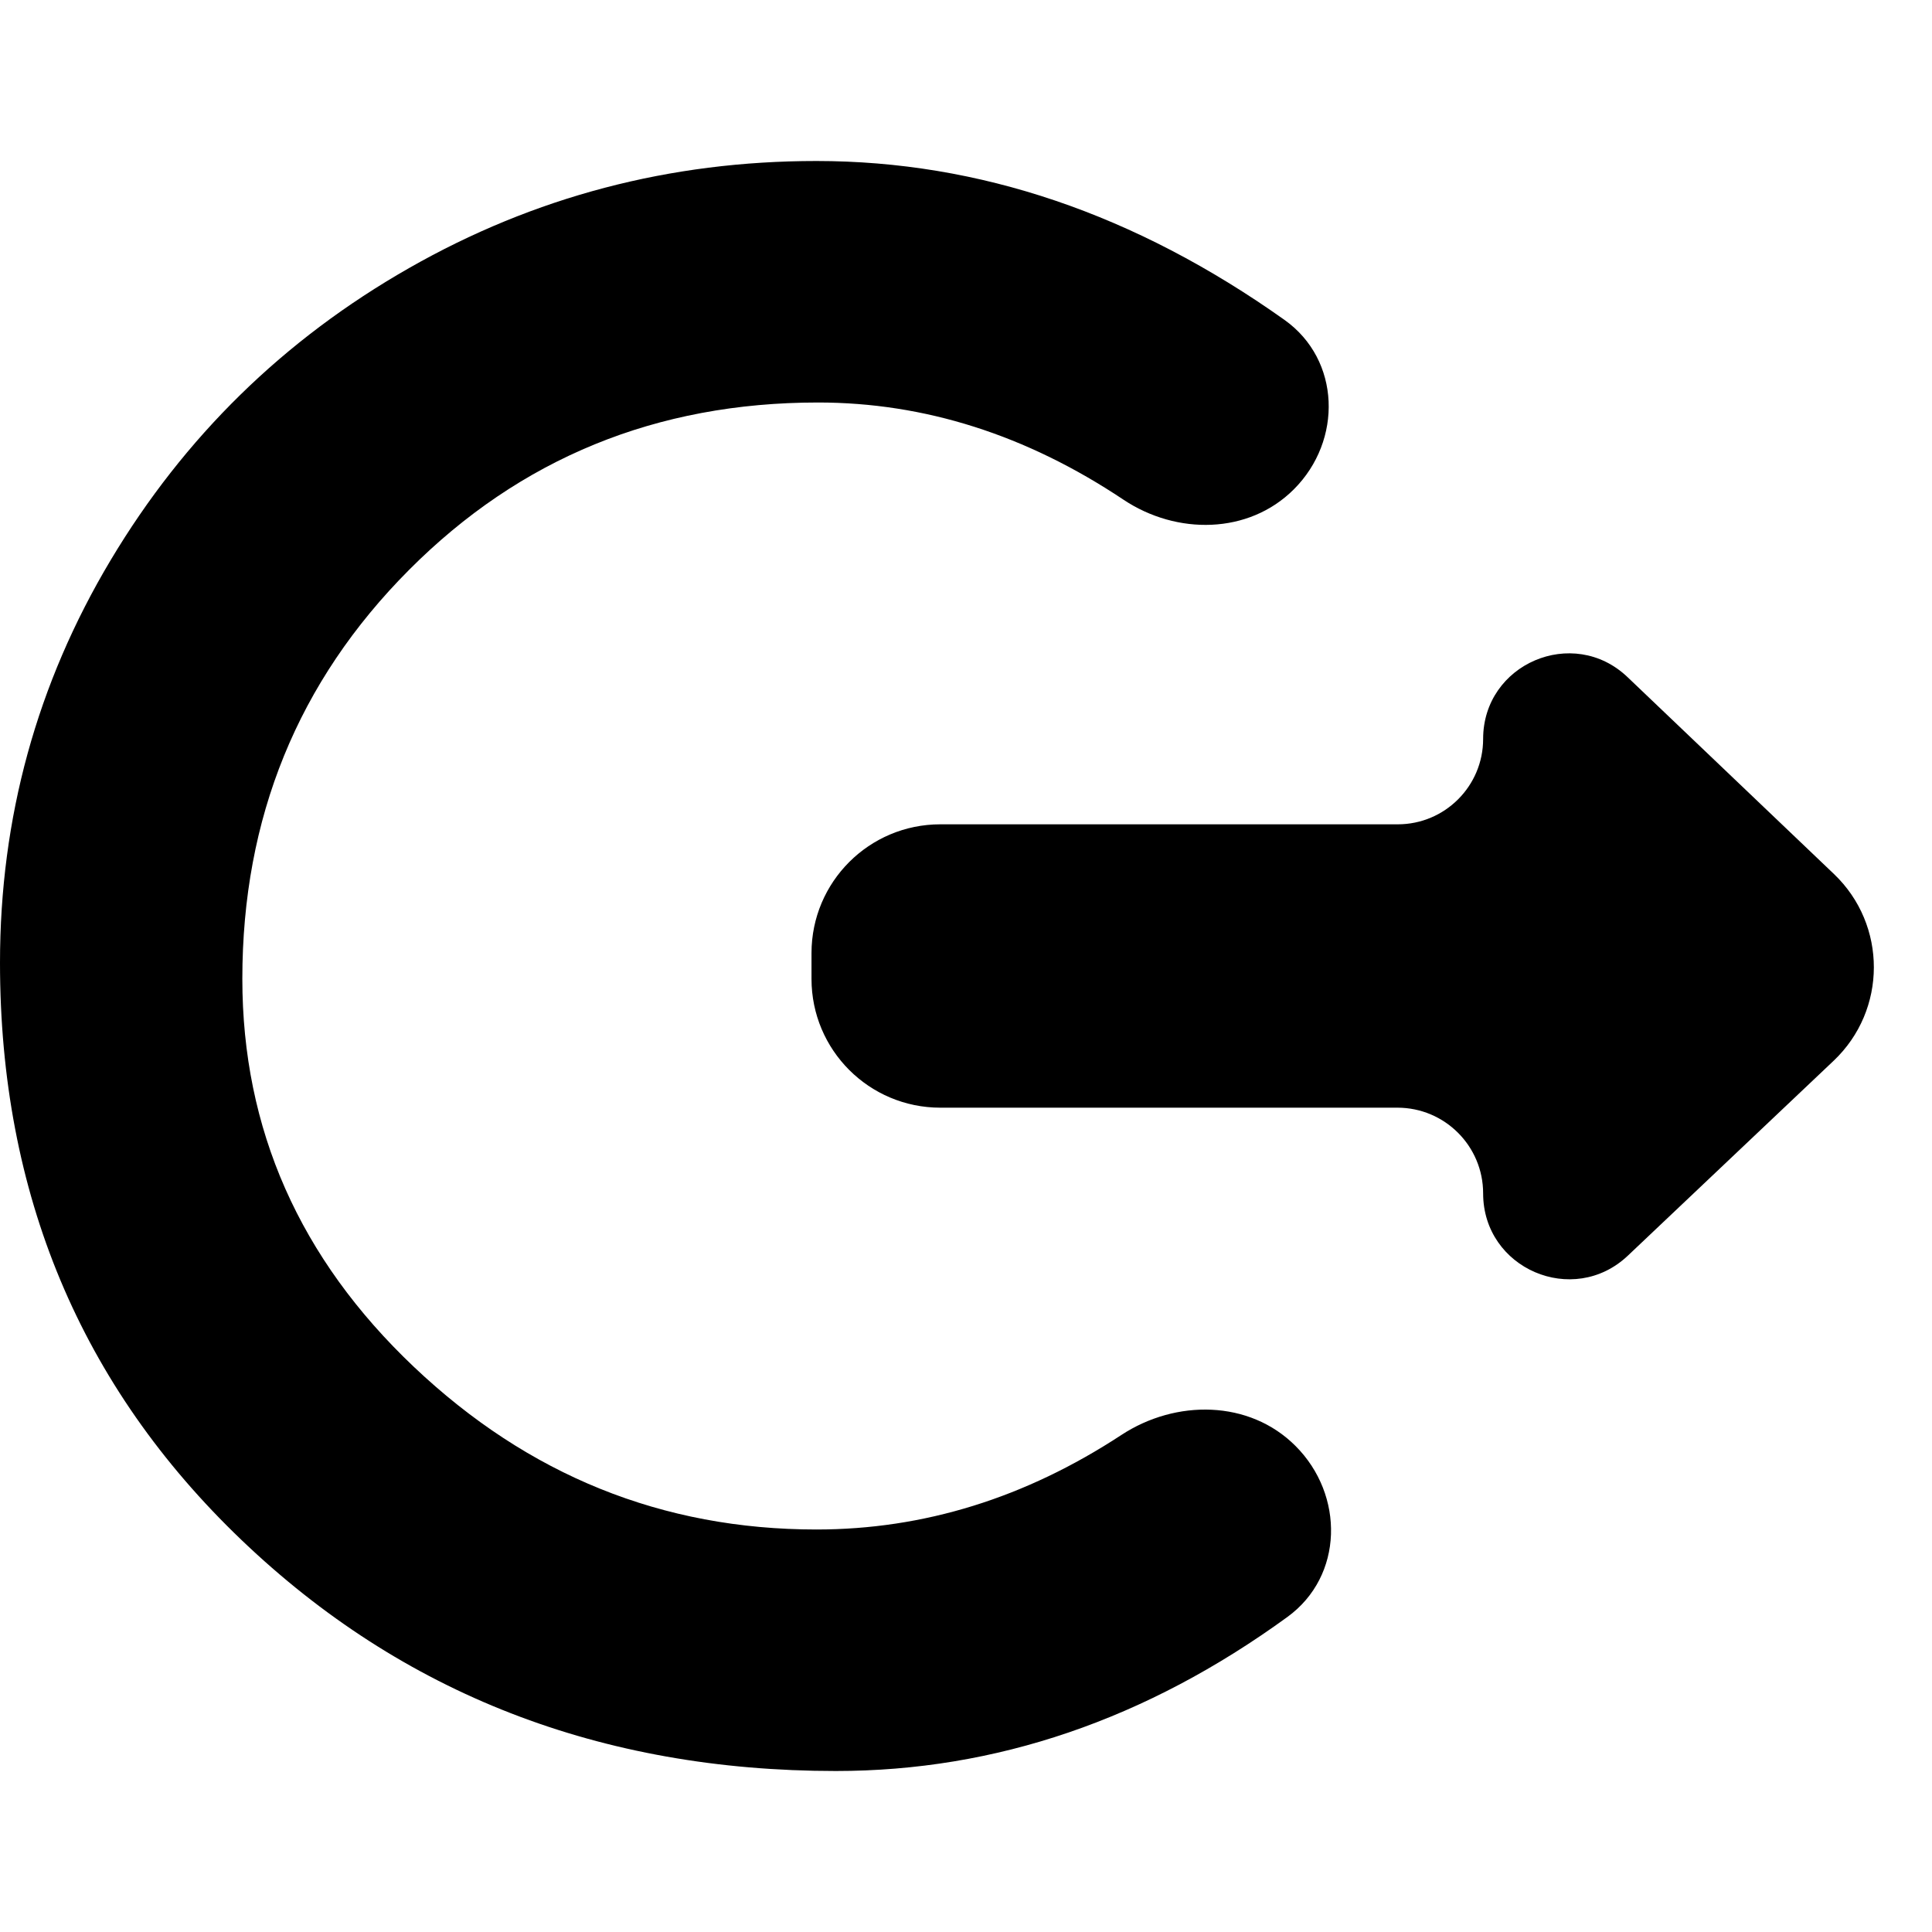 <svg width="25" height="25" viewBox="0 0 30 25" fill="none" xmlns="http://www.w3.org/2000/svg"><path d="M23.03 8.974C23.03 7.807 24.428 7.209 25.272 8.014L28.478 11.072C29.306 11.863 29.303 13.185 28.472 13.972L25.277 16.998C24.428 17.801 23.03 17.2 23.03 16.031C23.03 15.296 22.434 14.7 21.699 14.7H14.601C13.496 14.7 12.601 13.805 12.601 12.7V12.3C12.601 11.195 13.496 10.3 14.601 10.3H21.704C22.436 10.3 23.03 9.706 23.03 8.974ZM17.413 19.782C18.259 19.227 19.4 19.236 20.116 19.952C20.88 20.715 20.864 21.973 19.991 22.608C17.797 24.203 15.46 25 12.98 25C9.327 25 6.25 23.804 3.75 21.413C1.25 19.021 0 16.033 0 12.45C0 10.2 0.572 8.117 1.717 6.2C2.862 4.283 4.407 2.771 6.351 1.663C8.295 0.554 10.404 0 12.677 0C15.206 0 17.628 0.822 19.945 2.467C20.819 3.088 20.85 4.34 20.091 5.098C19.389 5.8 18.271 5.81 17.445 5.259C15.938 4.253 14.356 3.75 12.702 3.75C10.194 3.75 8.077 4.617 6.351 6.35C4.625 8.083 3.763 10.2 3.763 12.7C3.763 15.033 4.651 17.042 6.427 18.725C8.203 20.408 10.286 21.25 12.677 21.25C14.342 21.25 15.92 20.761 17.413 19.782Z" fill="currentColor"/></svg>